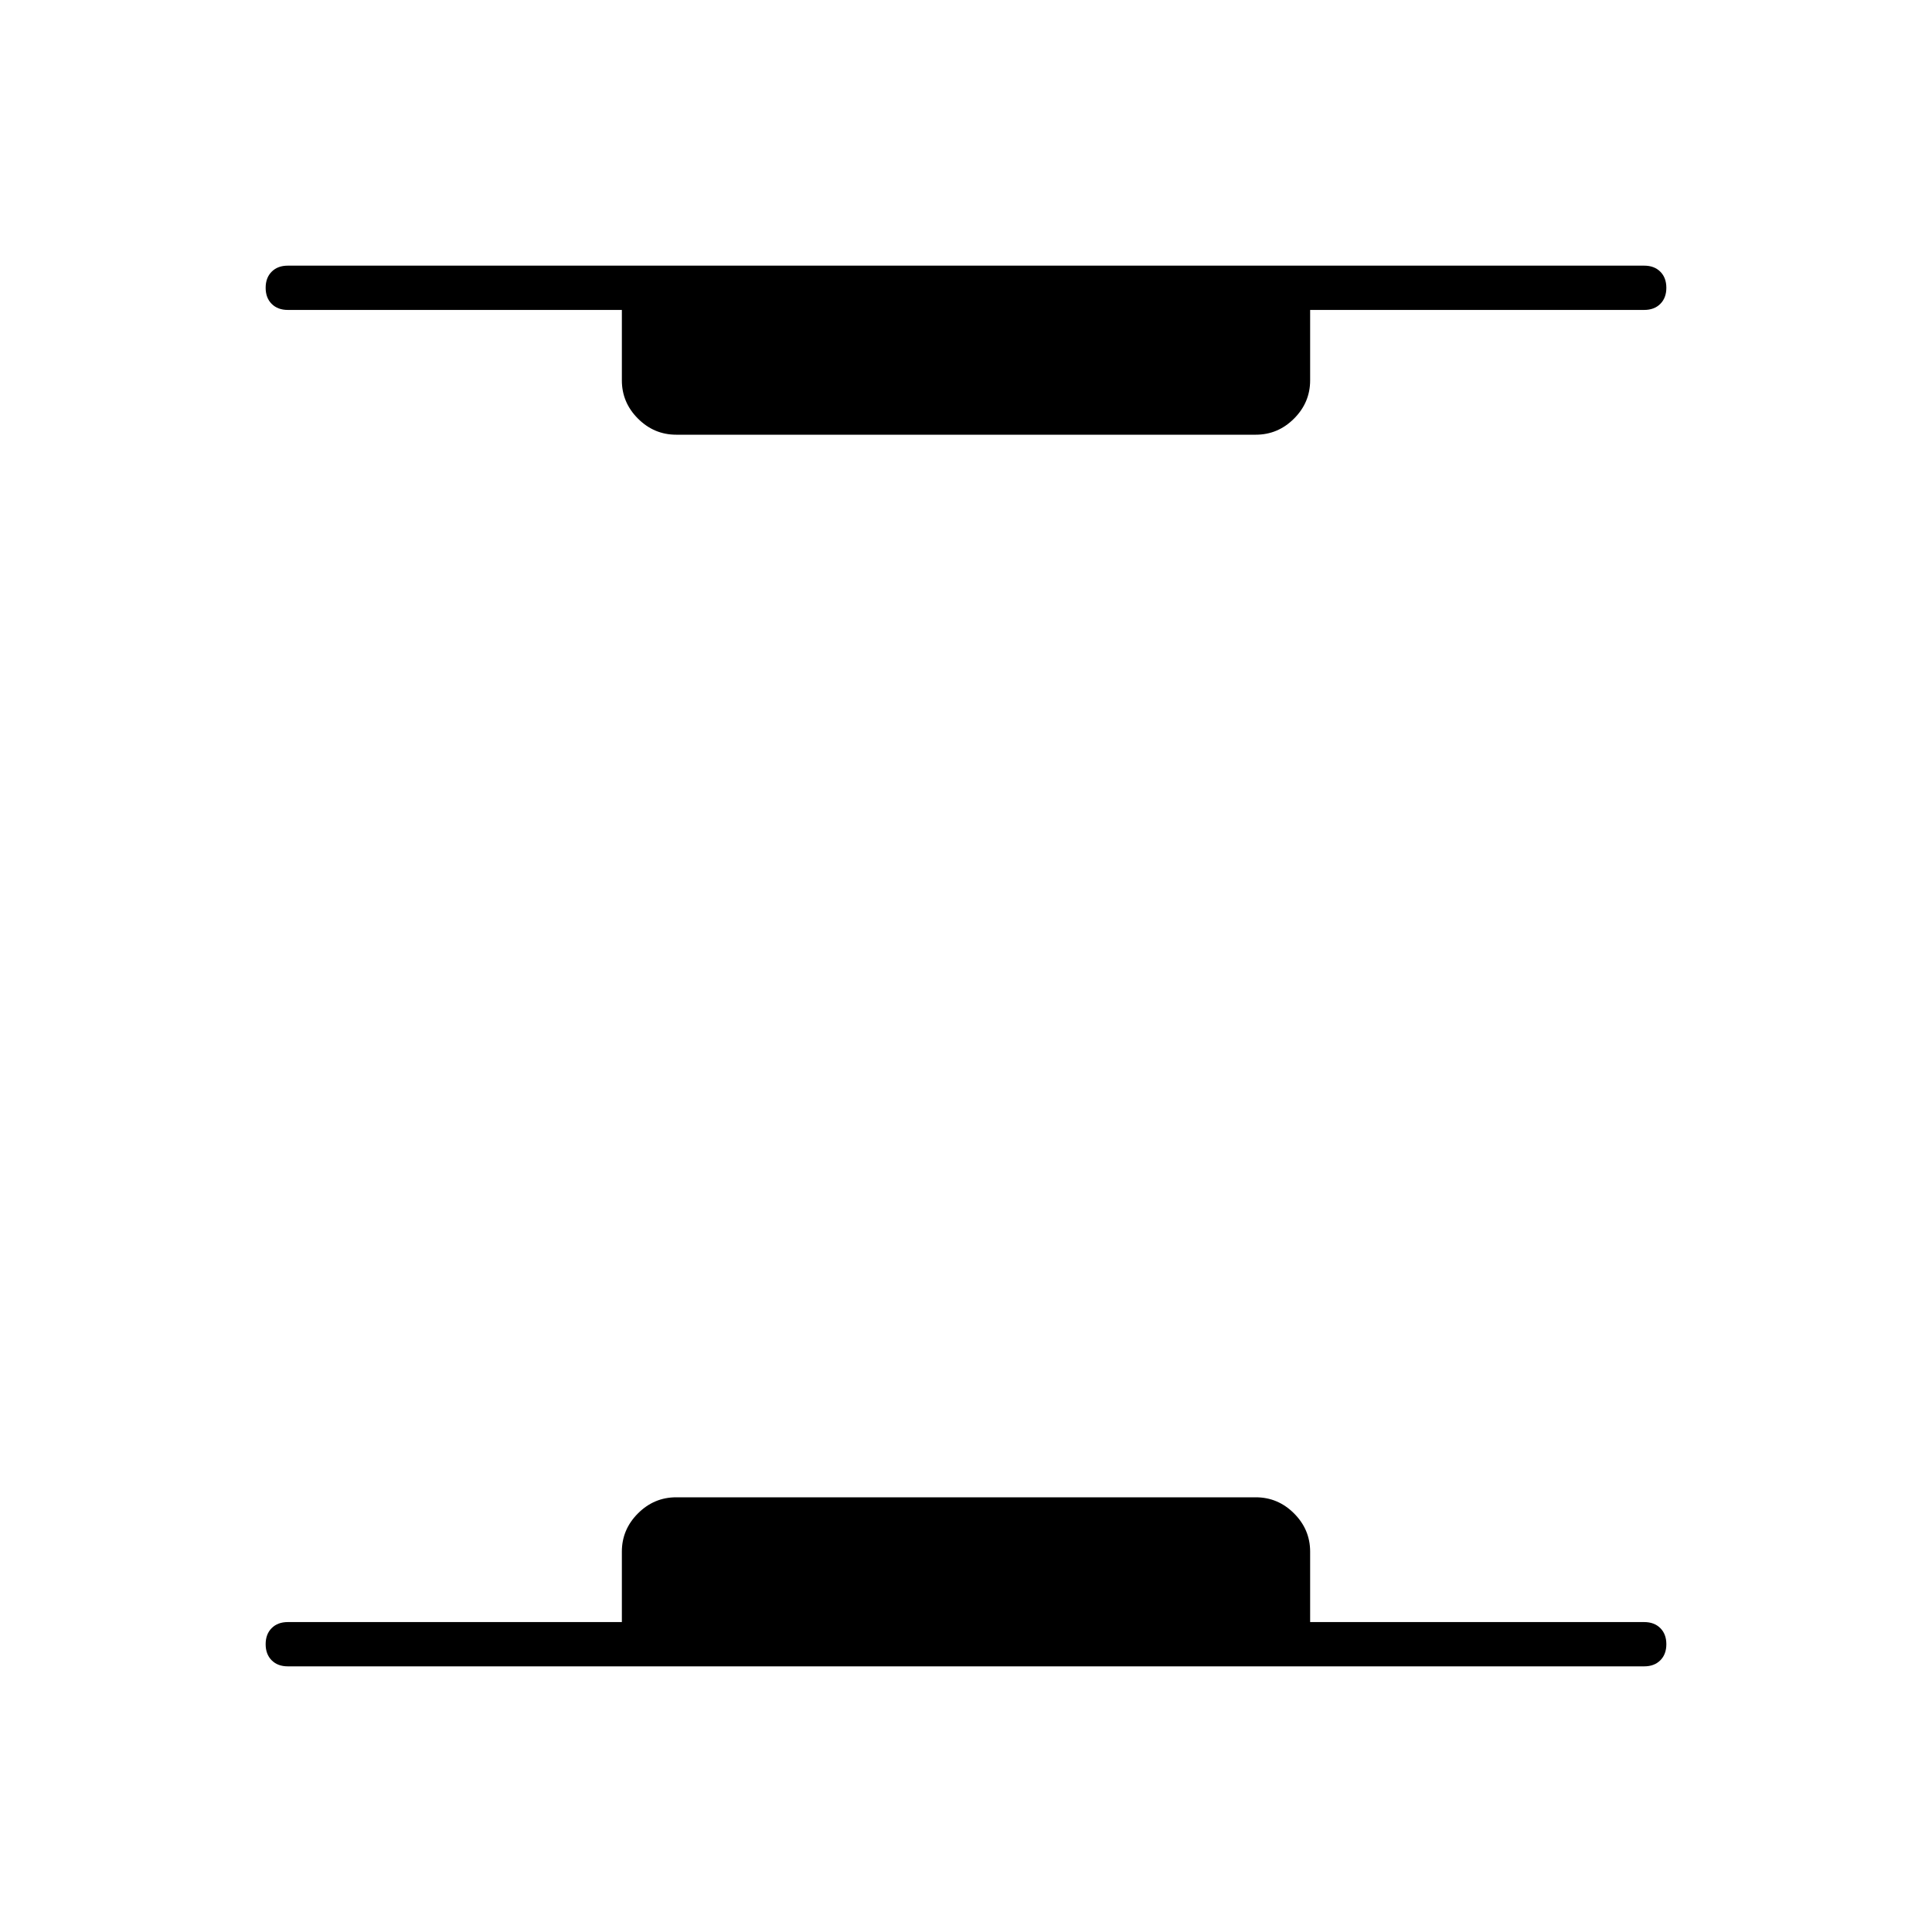 <svg xmlns="http://www.w3.org/2000/svg" width="48" height="48" viewBox="0 0 48 48"><path d="M7.15 41.4q-.25 0-.4-.15-.15-.15-.15-.4t.15-.4q.15-.15.4-.15h8.3v-1.75q0-.55.4-.95.4-.4.95-.4h14.4q.55 0 .95.4.4.4.4.95v1.75h8.3q.25 0 .4.15.15.15.15.4t-.15.4q-.15.15-.4.15Zm9.65-30.6q-.55 0-.95-.4-.4-.4-.4-.95V7.7h-8.3q-.25 0-.4-.15-.15-.15-.15-.4t.15-.4q.15-.15.4-.15h33.7q.25 0 .4.15.15.15.15.4t-.15.4q-.15.15-.4.15h-8.3v1.75q0 .55-.4.95-.4.4-.95.4Z"/></svg>